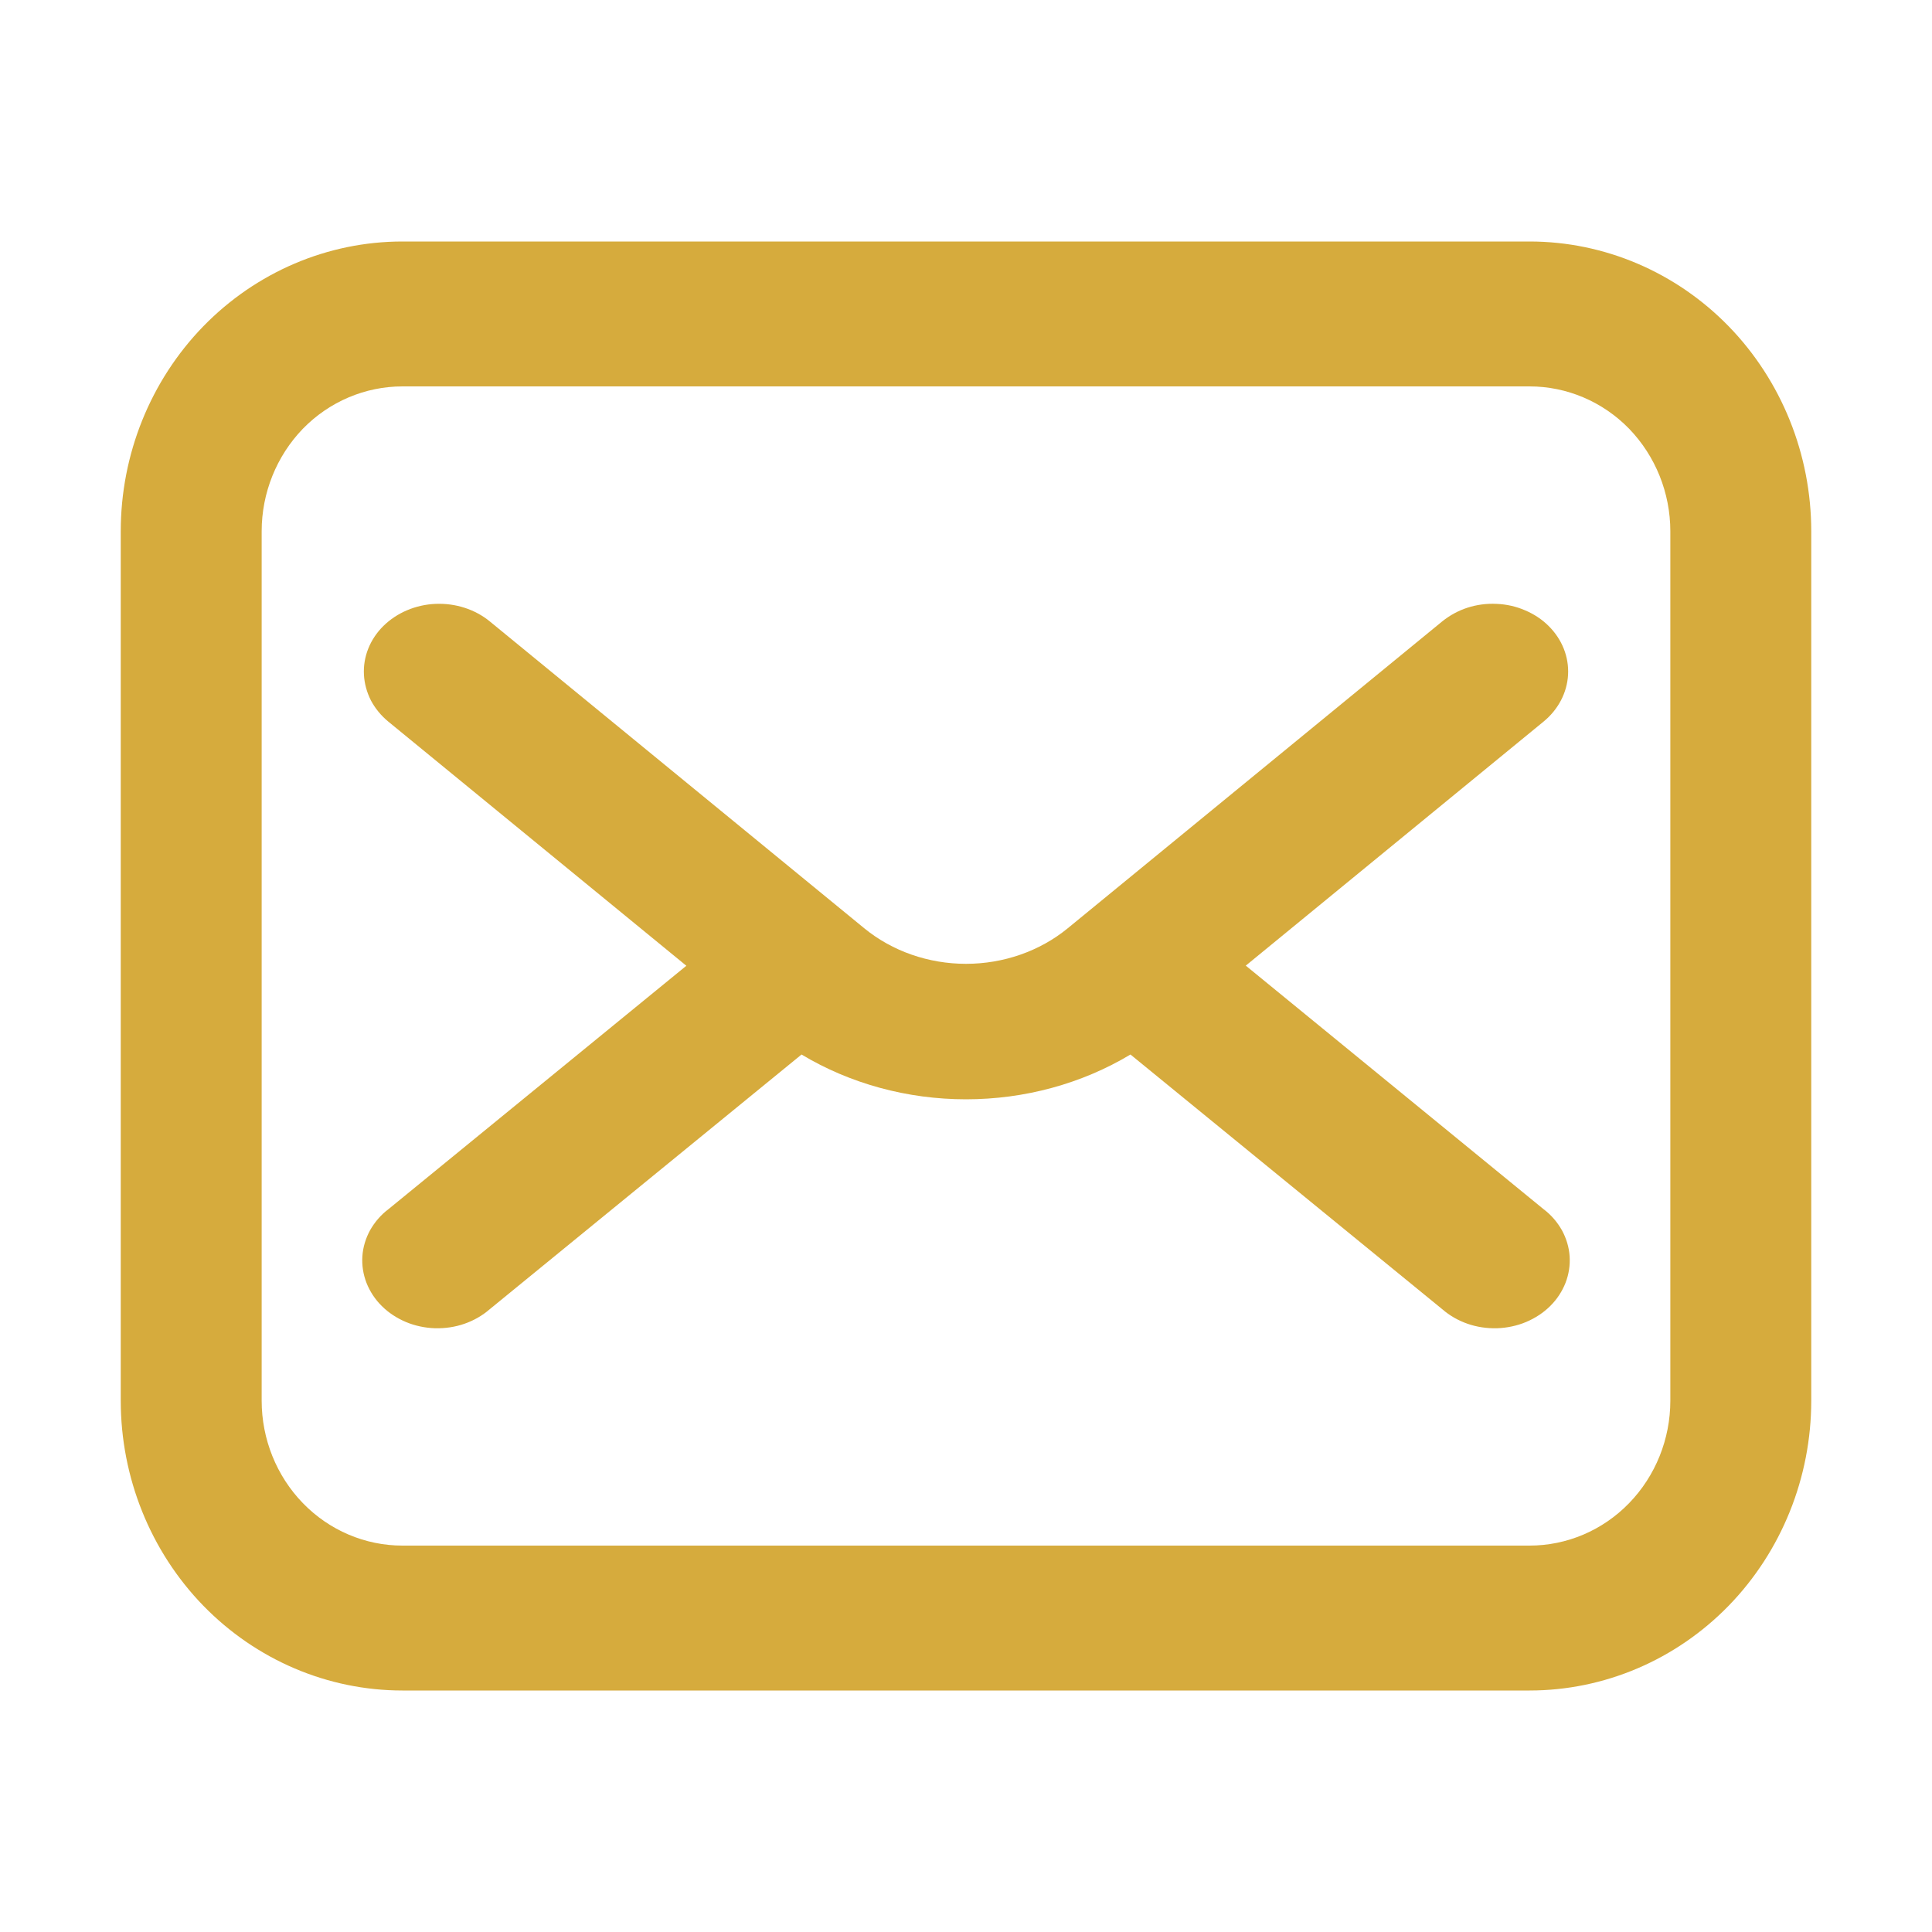 <svg width="16" height="16" viewBox="0 0 16 16" fill="none" xmlns="http://www.w3.org/2000/svg">
<path d="M12.667 2H3.333C2.714 2 2.121 2.253 1.683 2.703C1.246 3.153 1 3.763 1 4.4L1 11.6C1 12.236 1.246 12.847 1.683 13.297C2.121 13.747 2.714 14 3.333 14H12.667C13.286 14 13.879 13.747 14.317 13.297C14.754 12.847 15 12.236 15 11.6V4.4C15 3.763 14.754 3.153 14.317 2.703C13.879 2.253 13.286 2 12.667 2ZM13.833 11.6C13.833 11.918 13.71 12.223 13.492 12.448C13.273 12.674 12.976 12.8 12.667 12.8H3.333C3.024 12.8 2.727 12.674 2.508 12.448C2.29 12.223 2.167 11.918 2.167 11.6V4.4C2.167 4.082 2.29 3.777 2.508 3.551C2.727 3.326 3.024 3.2 3.333 3.2H12.667C12.976 3.2 13.273 3.326 13.492 3.551C13.71 3.777 13.833 4.082 13.833 4.4V11.6Z" fill="#D6AB3D"/>
<path d="M12.825 5.184C12.77 5.129 12.703 5.085 12.629 5.054C12.555 5.022 12.475 5.004 12.393 5.001C12.311 4.997 12.229 5.008 12.152 5.033C12.075 5.058 12.005 5.097 11.944 5.146L8.842 7.688C8.611 7.877 8.311 7.982 8 7.982C7.689 7.982 7.389 7.877 7.158 7.688L4.056 5.146C3.934 5.046 3.772 4.994 3.607 5.001C3.442 5.008 3.287 5.074 3.175 5.184C3.064 5.294 3.006 5.439 3.014 5.588C3.018 5.662 3.038 5.734 3.072 5.801C3.107 5.867 3.156 5.927 3.217 5.977L5.684 7.998L3.218 10.013C3.154 10.061 3.103 10.121 3.065 10.188C3.028 10.256 3.006 10.329 3.001 10.404C2.996 10.479 3.008 10.554 3.035 10.624C3.063 10.695 3.106 10.761 3.162 10.816C3.218 10.872 3.286 10.916 3.361 10.948C3.437 10.98 3.519 10.997 3.602 11C3.686 11.002 3.769 10.99 3.846 10.963C3.924 10.936 3.995 10.895 4.055 10.843L6.638 8.733C7.041 8.975 7.515 9.104 8 9.104C8.485 9.104 8.959 8.975 9.362 8.733L11.945 10.843C12.005 10.895 12.076 10.936 12.154 10.963C12.231 10.99 12.314 11.002 12.398 11C12.481 10.997 12.563 10.98 12.639 10.948C12.714 10.916 12.782 10.872 12.838 10.816C12.894 10.761 12.937 10.695 12.965 10.624C12.992 10.554 13.004 10.479 12.999 10.404C12.994 10.329 12.972 10.256 12.935 10.188C12.897 10.121 12.846 10.061 12.782 10.013L10.317 7.997L12.783 5.976C12.905 5.876 12.978 5.736 12.986 5.588C12.994 5.439 12.936 5.294 12.825 5.184Z" fill="#D6AB3D"/>
</svg>
